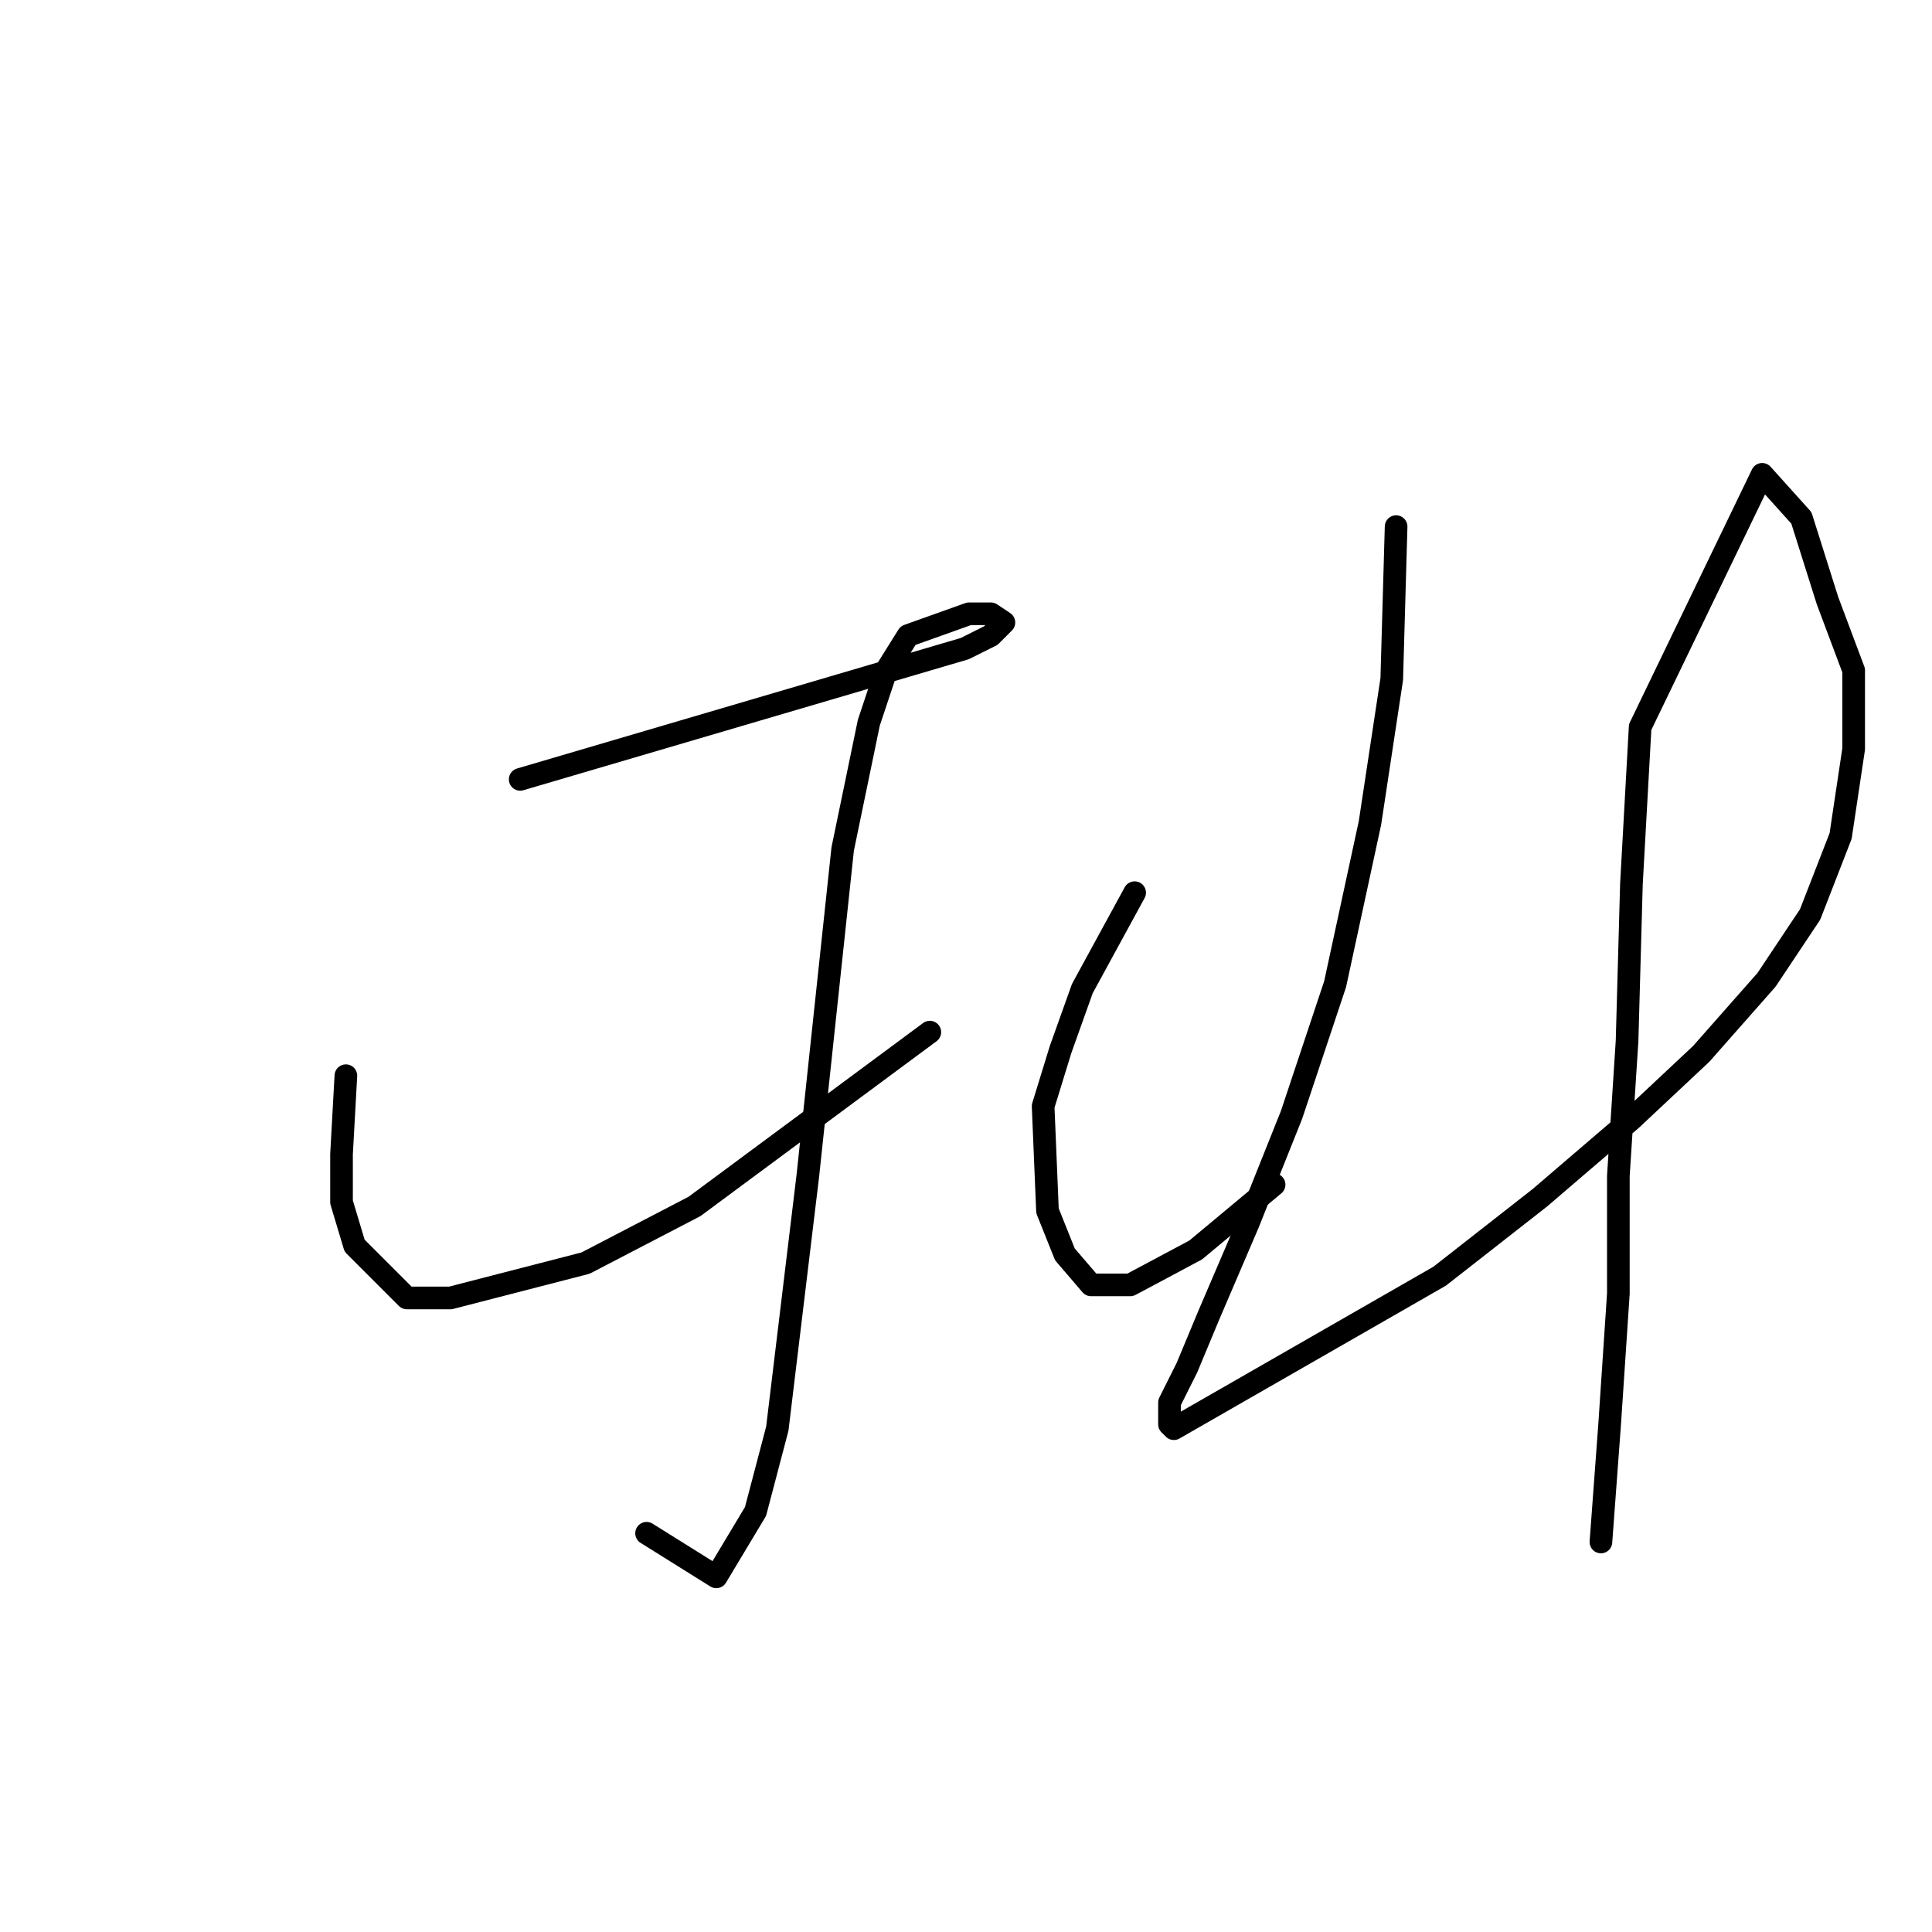 <?xml version="1.0" standalone="no"?>
    <svg width="256" height="256" xmlns="http://www.w3.org/2000/svg" version="1.1">
    <polyline stroke="black" stroke-width="3" stroke-linecap="round" fill="transparent" stroke-linejoin="round" points="68.928 103.271 127.826 85.948 131.291 84.216 133.023 82.483 131.291 81.329 128.404 81.329 120.32 84.216 117.432 88.835 115.123 95.764 111.658 112.51 107.039 155.817 102.997 189.308 100.109 200.279 94.913 208.941 85.674 203.166 85.674 203.166 " />
        <polyline stroke="black" stroke-width="3" stroke-linecap="round" fill="transparent" stroke-linejoin="round" points="45.831 142.536 45.254 152.93 45.254 159.282 46.986 165.056 53.915 171.985 59.689 171.985 77.59 167.366 92.025 159.859 123.207 136.762 123.207 136.762 " />
        <polyline stroke="black" stroke-width="3" stroke-linecap="round" fill="transparent" stroke-linejoin="round" points="150.346 118.284 143.417 130.988 140.53 139.072 138.22 146.578 138.797 160.436 141.107 166.211 144.572 170.253 149.768 170.253 158.43 165.633 168.824 156.972 168.824 156.972 " />
        <polyline stroke="black" stroke-width="3" stroke-linecap="round" fill="transparent" stroke-linejoin="round" points="184.992 69.78 184.414 89.99 181.527 109.045 176.908 130.41 171.133 147.733 165.359 162.169 160.162 174.295 157.275 181.224 154.965 185.843 154.965 188.731 155.543 189.308 190.766 169.098 204.047 158.704 216.173 148.31 225.412 139.649 234.073 129.833 239.848 121.171 243.89 110.778 245.622 99.229 245.622 88.835 242.157 79.596 238.693 68.625 233.496 62.851 217.328 96.342 216.173 117.129 215.595 137.917 214.441 155.817 214.441 171.408 213.286 188.731 212.131 204.321 212.131 204.321 " />
        </svg>